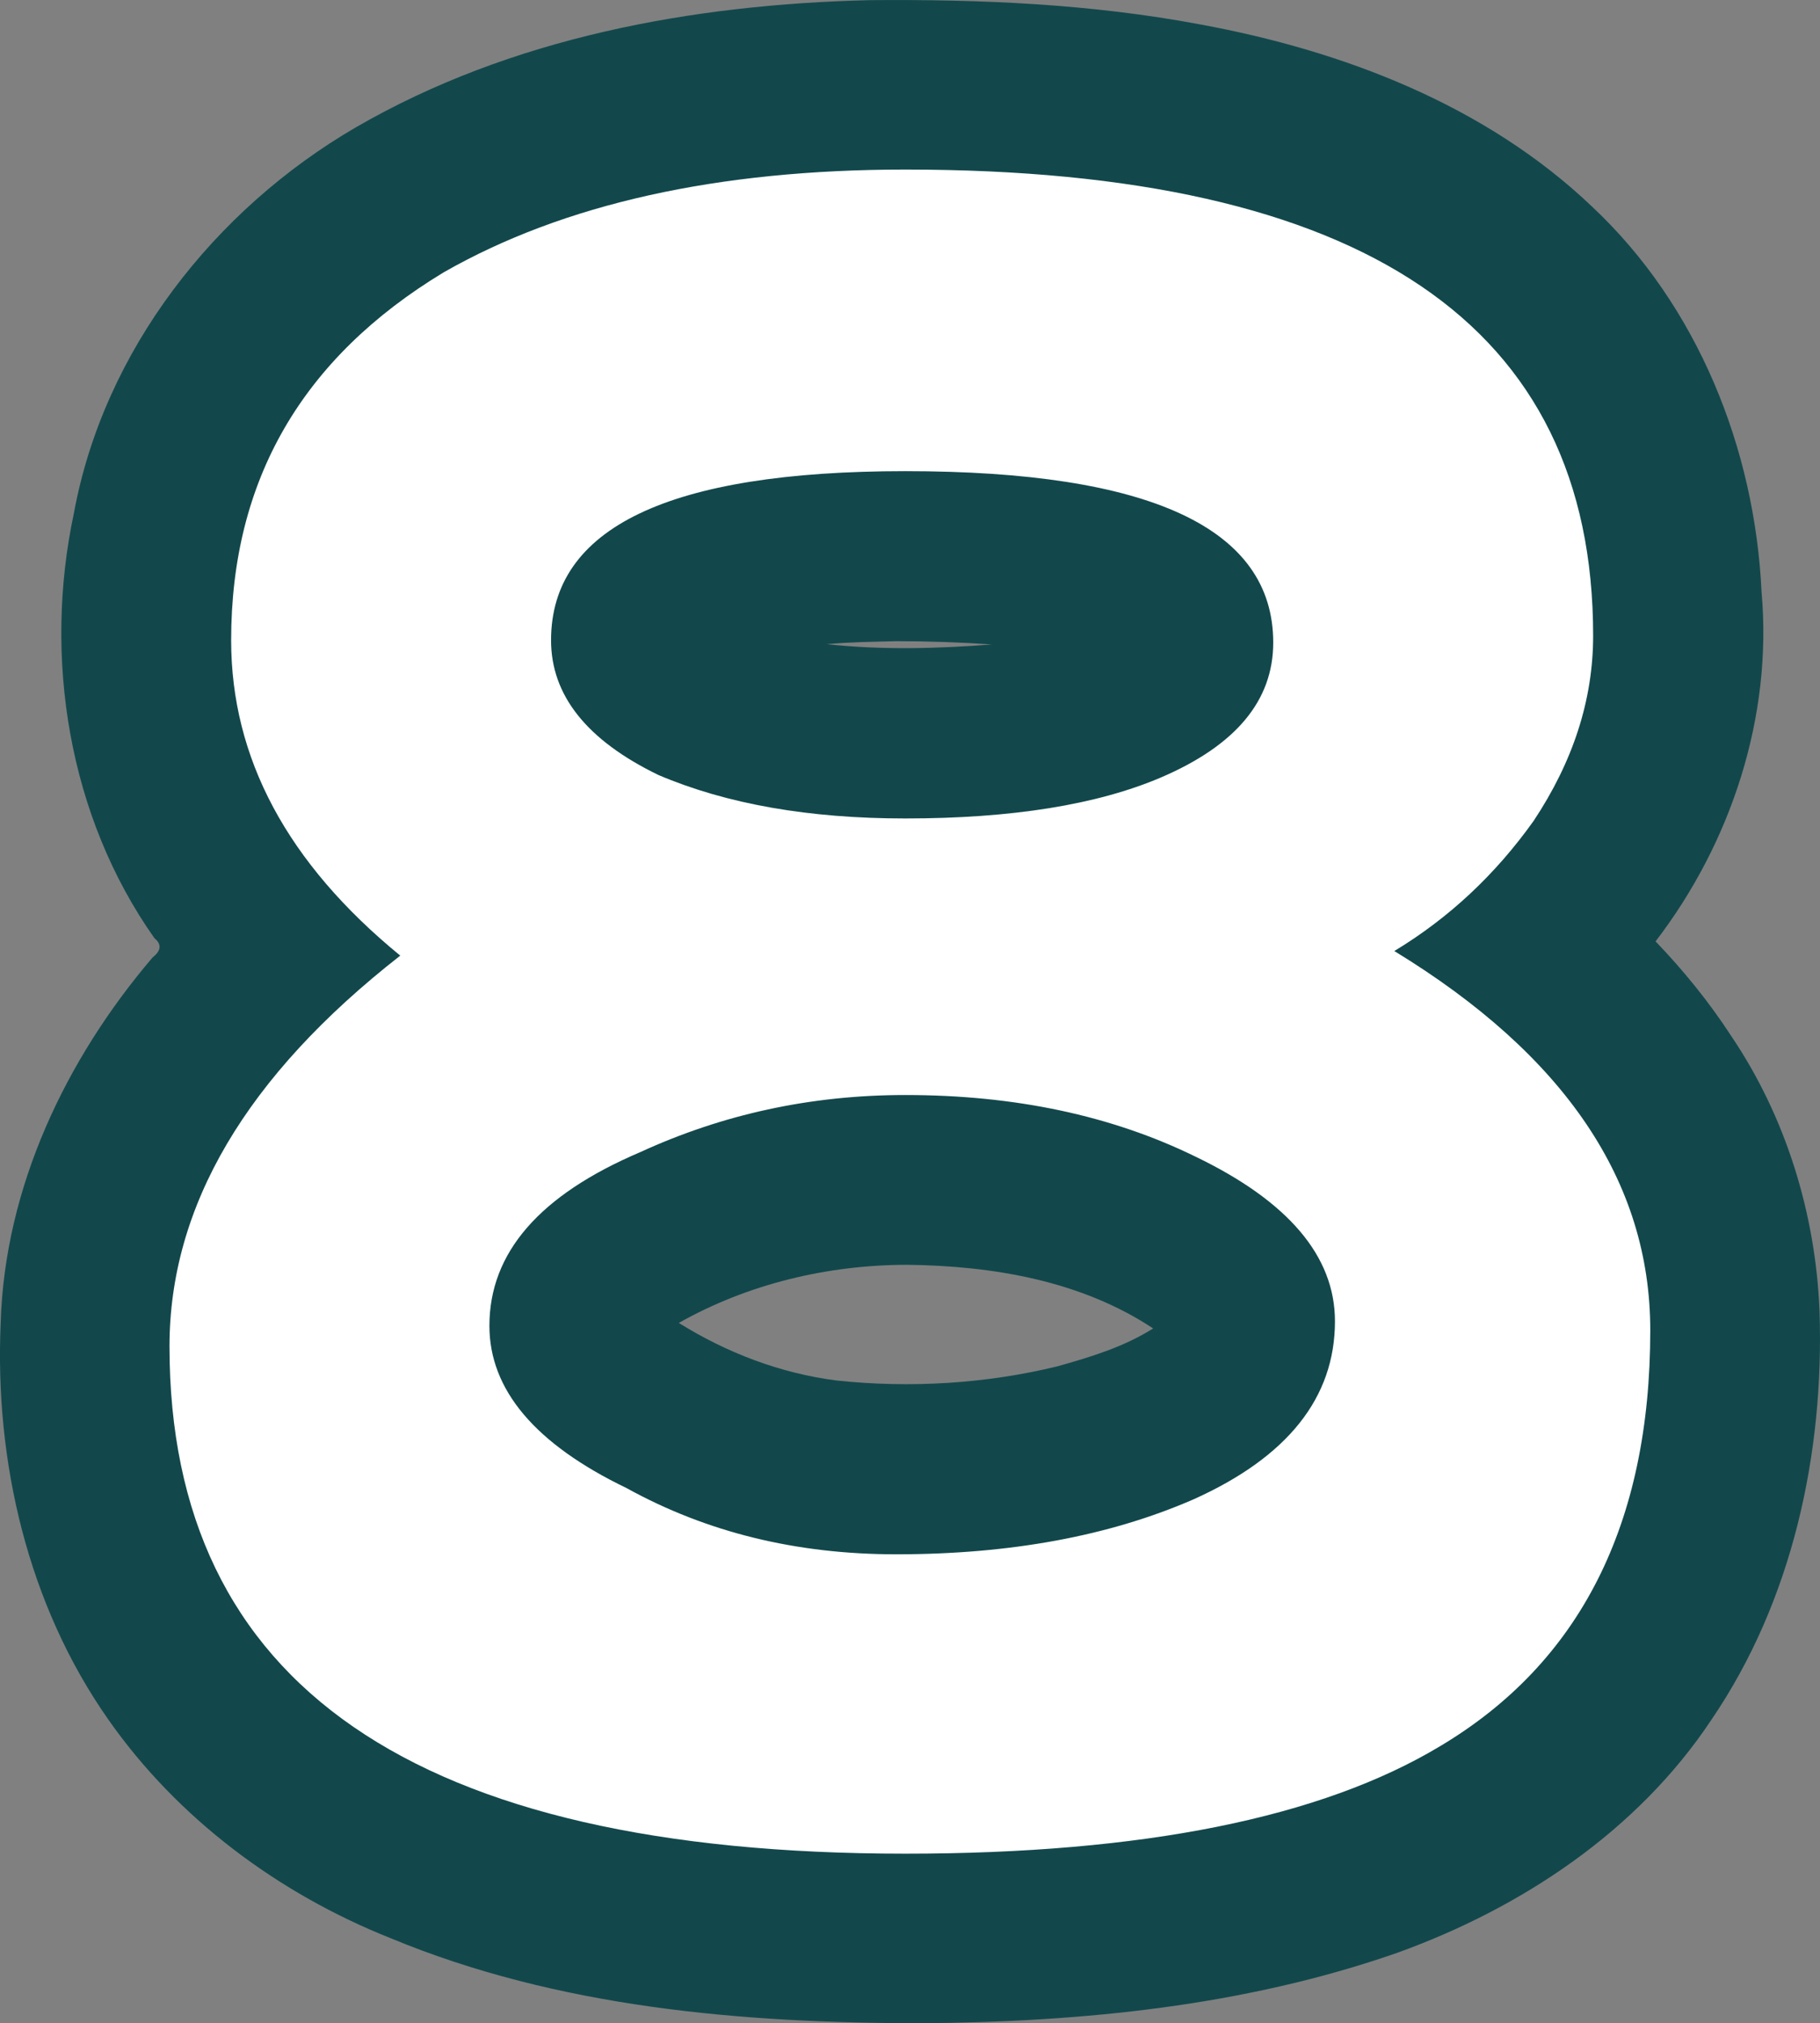 <svg xmlns="http://www.w3.org/2000/svg" xmlns:xlink="http://www.w3.org/1999/xlink" version="1.1" width="23.763" height="26.418" viewBox="0,0,23.763,26.418"><rect x="0" y="0" width="23.763" height="26.418" fill="#808080" stroke="none"/><g><g data-paper-data="{&quot;isPaintingLayer&quot;:true}" fill-rule="nonzero" stroke-linecap="butt" stroke-linejoin="miter" stroke-dasharray="" stroke-dashoffset="0" style="mix-blend-mode: normal"><path d="M 11.351 0.002 C 12.796 -0.011 14.248 0.051 15.671 0.319 C 17.536 0.662 19.398 1.373 20.788 2.699 C 22.166 3.991 22.913 5.861 23 7.731 C 23.145 9.357 22.604 11.004 21.616 12.292 C 21.98 12.671 22.314 13.082 22.601 13.523 C 23.317 14.582 23.705 15.844 23.757 17.118 C 23.819 18.98 23.404 20.903 22.344 22.457 C 21.379 23.911 19.86 24.917 18.236 25.501 C 16.245 26.195 14.12 26.403 12.023 26.418 C 9.681 26.416 7.285 26.214 5.101 25.308 C 3.636 24.725 2.318 23.745 1.411 22.448 C 0.363 20.952 -0.071 19.083 0.009 17.273 C 0.061 15.506 0.859 13.83 1.993 12.501 C 2.095 12.421 2.121 12.337 2.017 12.251 C 0.894 10.661 0.562 8.589 0.965 6.7 C 1.355 4.578 2.798 2.738 4.644 1.664 C 6.669 0.491 9.035 0.058 11.351 0.002 Z M 11.711 8.372 C 11.405 8.38 11.099 8.383 10.795 8.411 C 11.511 8.489 12.233 8.47 12.95 8.415 C 12.533 8.386 12.135 8.373 11.711 8.372 Z M 8.863 17.274 C 9.488 17.664 10.192 17.933 10.925 18.026 C 11.885 18.127 12.866 18.069 13.805 17.841 C 14.241 17.718 14.669 17.59 15.056 17.346 C 14.113 16.721 12.957 16.528 11.844 16.515 C 10.808 16.516 9.767 16.763 8.863 17.274 Z " fill="#12484c" stroke-width="1" stroke-miterlimit="10" stroke="none"/><path d="M 21.547 17.371 C 21.547 19.9 20.63 21.712 18.802 22.801 C 17.25 23.734 14.923 24.204 11.82 24.204 C 5.413 24.204 2.213 21.996 2.213 17.58 C 2.213 15.752 3.212 14.052 5.226 12.478 C 3.749 11.269 3.018 9.897 3.018 8.36 C 3.018 6.271 3.943 4.675 5.793 3.556 C 7.359 2.661 9.373 2.214 11.82 2.214 C 17.802 2.214 20.801 4.243 20.801 8.3 C 20.801 9.136 20.54 9.941 20.025 10.717 C 19.526 11.418 18.921 11.985 18.205 12.418 C 20.428 13.775 21.547 15.424 21.547 17.371 Z M 16.624 8.39 C 16.624 6.898 15.02 6.152 11.82 6.152 C 8.732 6.152 7.195 6.891 7.195 8.36 C 7.195 9.076 7.658 9.665 8.598 10.12 C 9.493 10.501 10.567 10.687 11.82 10.687 C 13.208 10.687 14.326 10.508 15.162 10.15 C 16.132 9.733 16.624 9.151 16.624 8.39 Z M 17.43 17.252 C 17.43 16.401 16.818 15.685 15.61 15.103 C 14.513 14.566 13.252 14.298 11.82 14.298 C 10.582 14.298 9.433 14.551 8.359 15.044 C 7.046 15.603 6.39 16.356 6.39 17.311 C 6.39 18.147 6.987 18.855 8.18 19.43 C 9.232 20.011 10.403 20.295 11.701 20.295 C 13.193 20.295 14.483 20.056 15.58 19.579 C 16.81 19.027 17.43 18.251 17.43 17.252 Z M 17.43 17.252 " fill="#ffffff" stroke-width="1" stroke-miterlimit="4" stroke="none"/></g></g></svg>